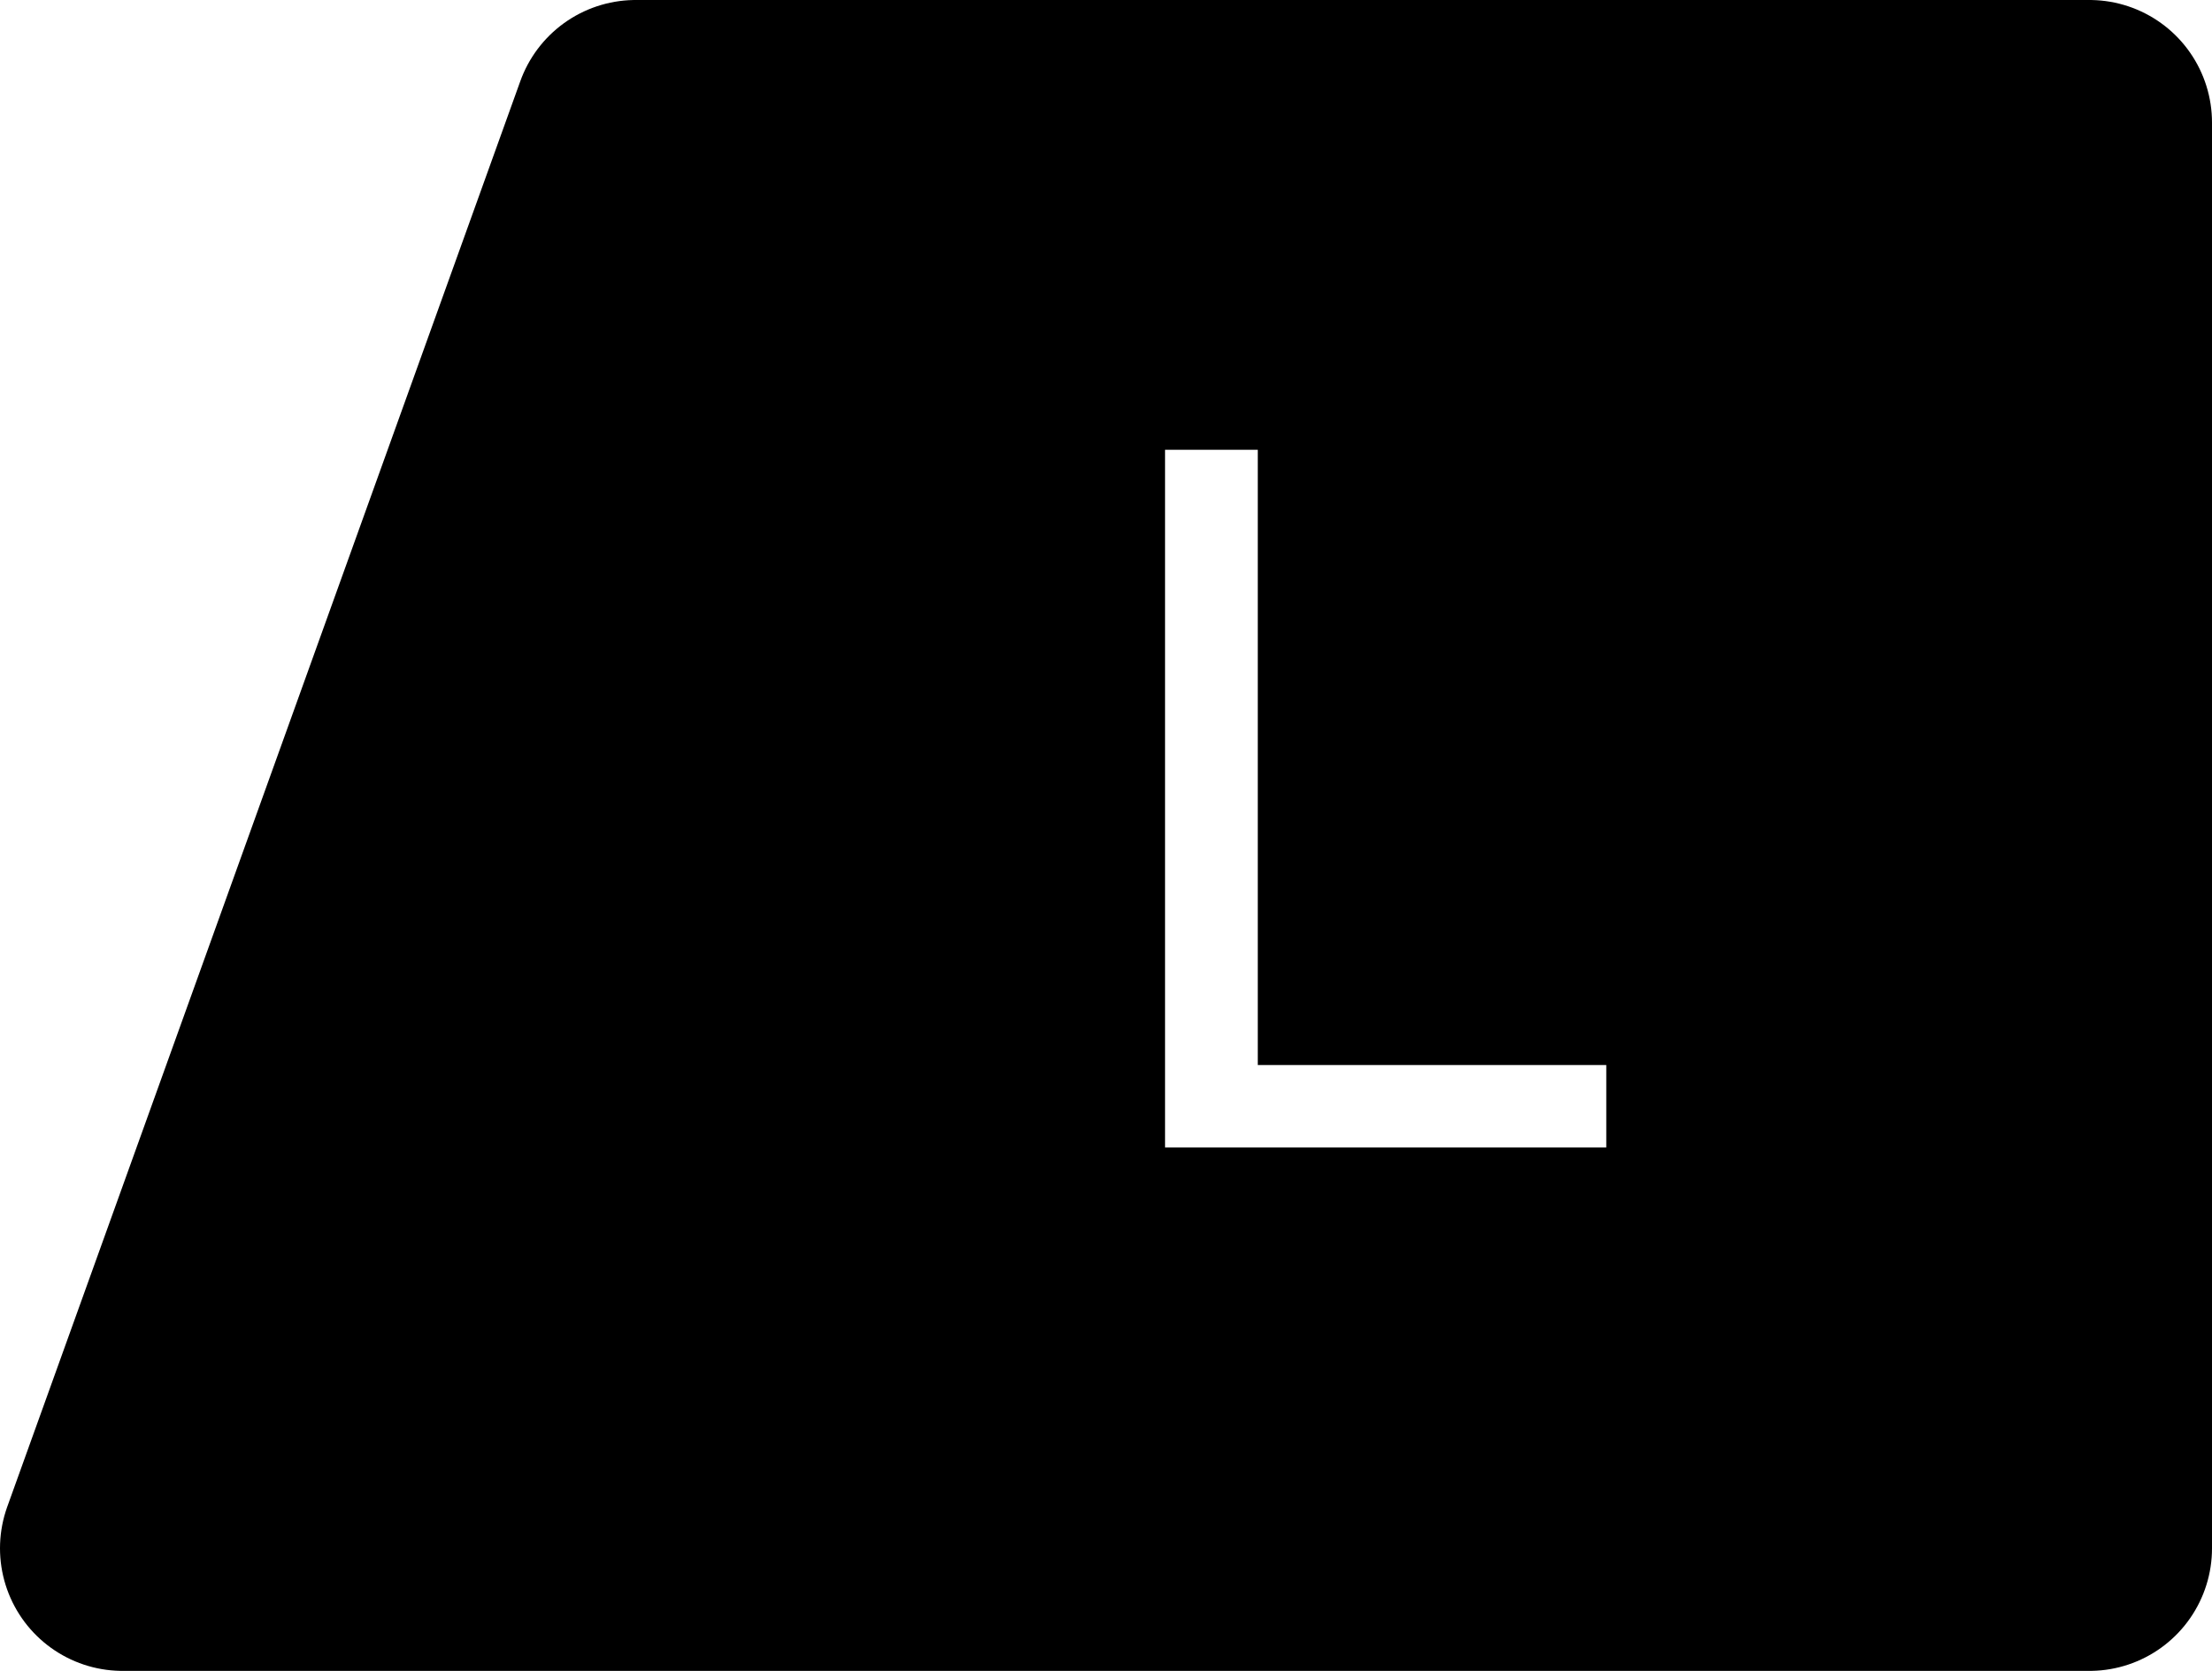 <?xml version="1.0" encoding="UTF-8" standalone="no"?>
<svg
   xmlns:dc="http://purl.org/dc/elements/1.1/"
   xmlns:cc="http://creativecommons.org/ns#"
   xmlns:rdf="http://www.w3.org/1999/02/22-rdf-syntax-ns#"
   xmlns:svg="http://www.w3.org/2000/svg"
   xmlns="http://www.w3.org/2000/svg"
   xmlns:sodipodi="http://sodipodi.sourceforge.net/DTD/sodipodi-0.dtd"
   xmlns:inkscape="http://www.inkscape.org/namespaces/inkscape"
   inkscape:version="1.0 (4035a4f, 2020-05-01)"
   sodipodi:docname="lbutton.svg"
   id="svg8"
   version="1.1"
   viewBox="0 0 117.321 88.595"
   height="88.595mm"
   width="117.321mm">
  <defs
     id="defs2">
    <rect
       id="rect853"
       height="86.935"
       width="89.202"
       y="4.536"
       x="3.78" />
  </defs>
  <sodipodi:namedview
     inkscape:window-maximized="0"
     inkscape:window-y="87"
     inkscape:window-x="421"
     inkscape:window-height="943"
     inkscape:window-width="1252"
     showgrid="false"
     inkscape:document-rotation="0"
     inkscape:current-layer="layer1"
     inkscape:document-units="mm"
     inkscape:cy="567.85721"
     inkscape:cx="410.71435"
     inkscape:zoom="0.35"
     inkscape:pageshadow="2"
     inkscape:pageopacity="0.0"
     borderopacity="1.0"
     bordercolor="#666666"
     pagecolor="#ffffff"
     id="base" />
  <g
     transform="translate(2.835,2.079)"
     id="layer1"
     inkscape:groupmode="layer"
     inkscape:label="Layer 1">
    <path
       id="path1475-0"
       d="M 3.665,80.016 H 107.986 V 4.421 H 30.879 Z"
       style="display:inline;fill:none;fill-opacity:1;fill-rule:nonzero;stroke:#000000;stroke-width:13;stroke-linecap:butt;stroke-linejoin:round;stroke-miterlimit:4;stroke-dasharray:none;stroke-opacity:1" />
    <path
       transform="matrix(0.265,0,0,0.265,-2.835,-2.079)"
       d="M 127.424,24.566 24.566,310.281 H 418.852 V 24.566 Z M 233.178,90 h 18.562 v 123.094 h 69.75 v 16.5 h -88.312 v -94.451 z"
       style="display:inline;fill:#000000;fill-opacity:1;fill-rule:nonzero;stroke:none;stroke-width:49.134;stroke-linecap:butt;stroke-linejoin:round;stroke-miterlimit:4;stroke-dasharray:none;stroke-opacity:1"
       id="path1475-0-9" />
  </g>
</svg>

